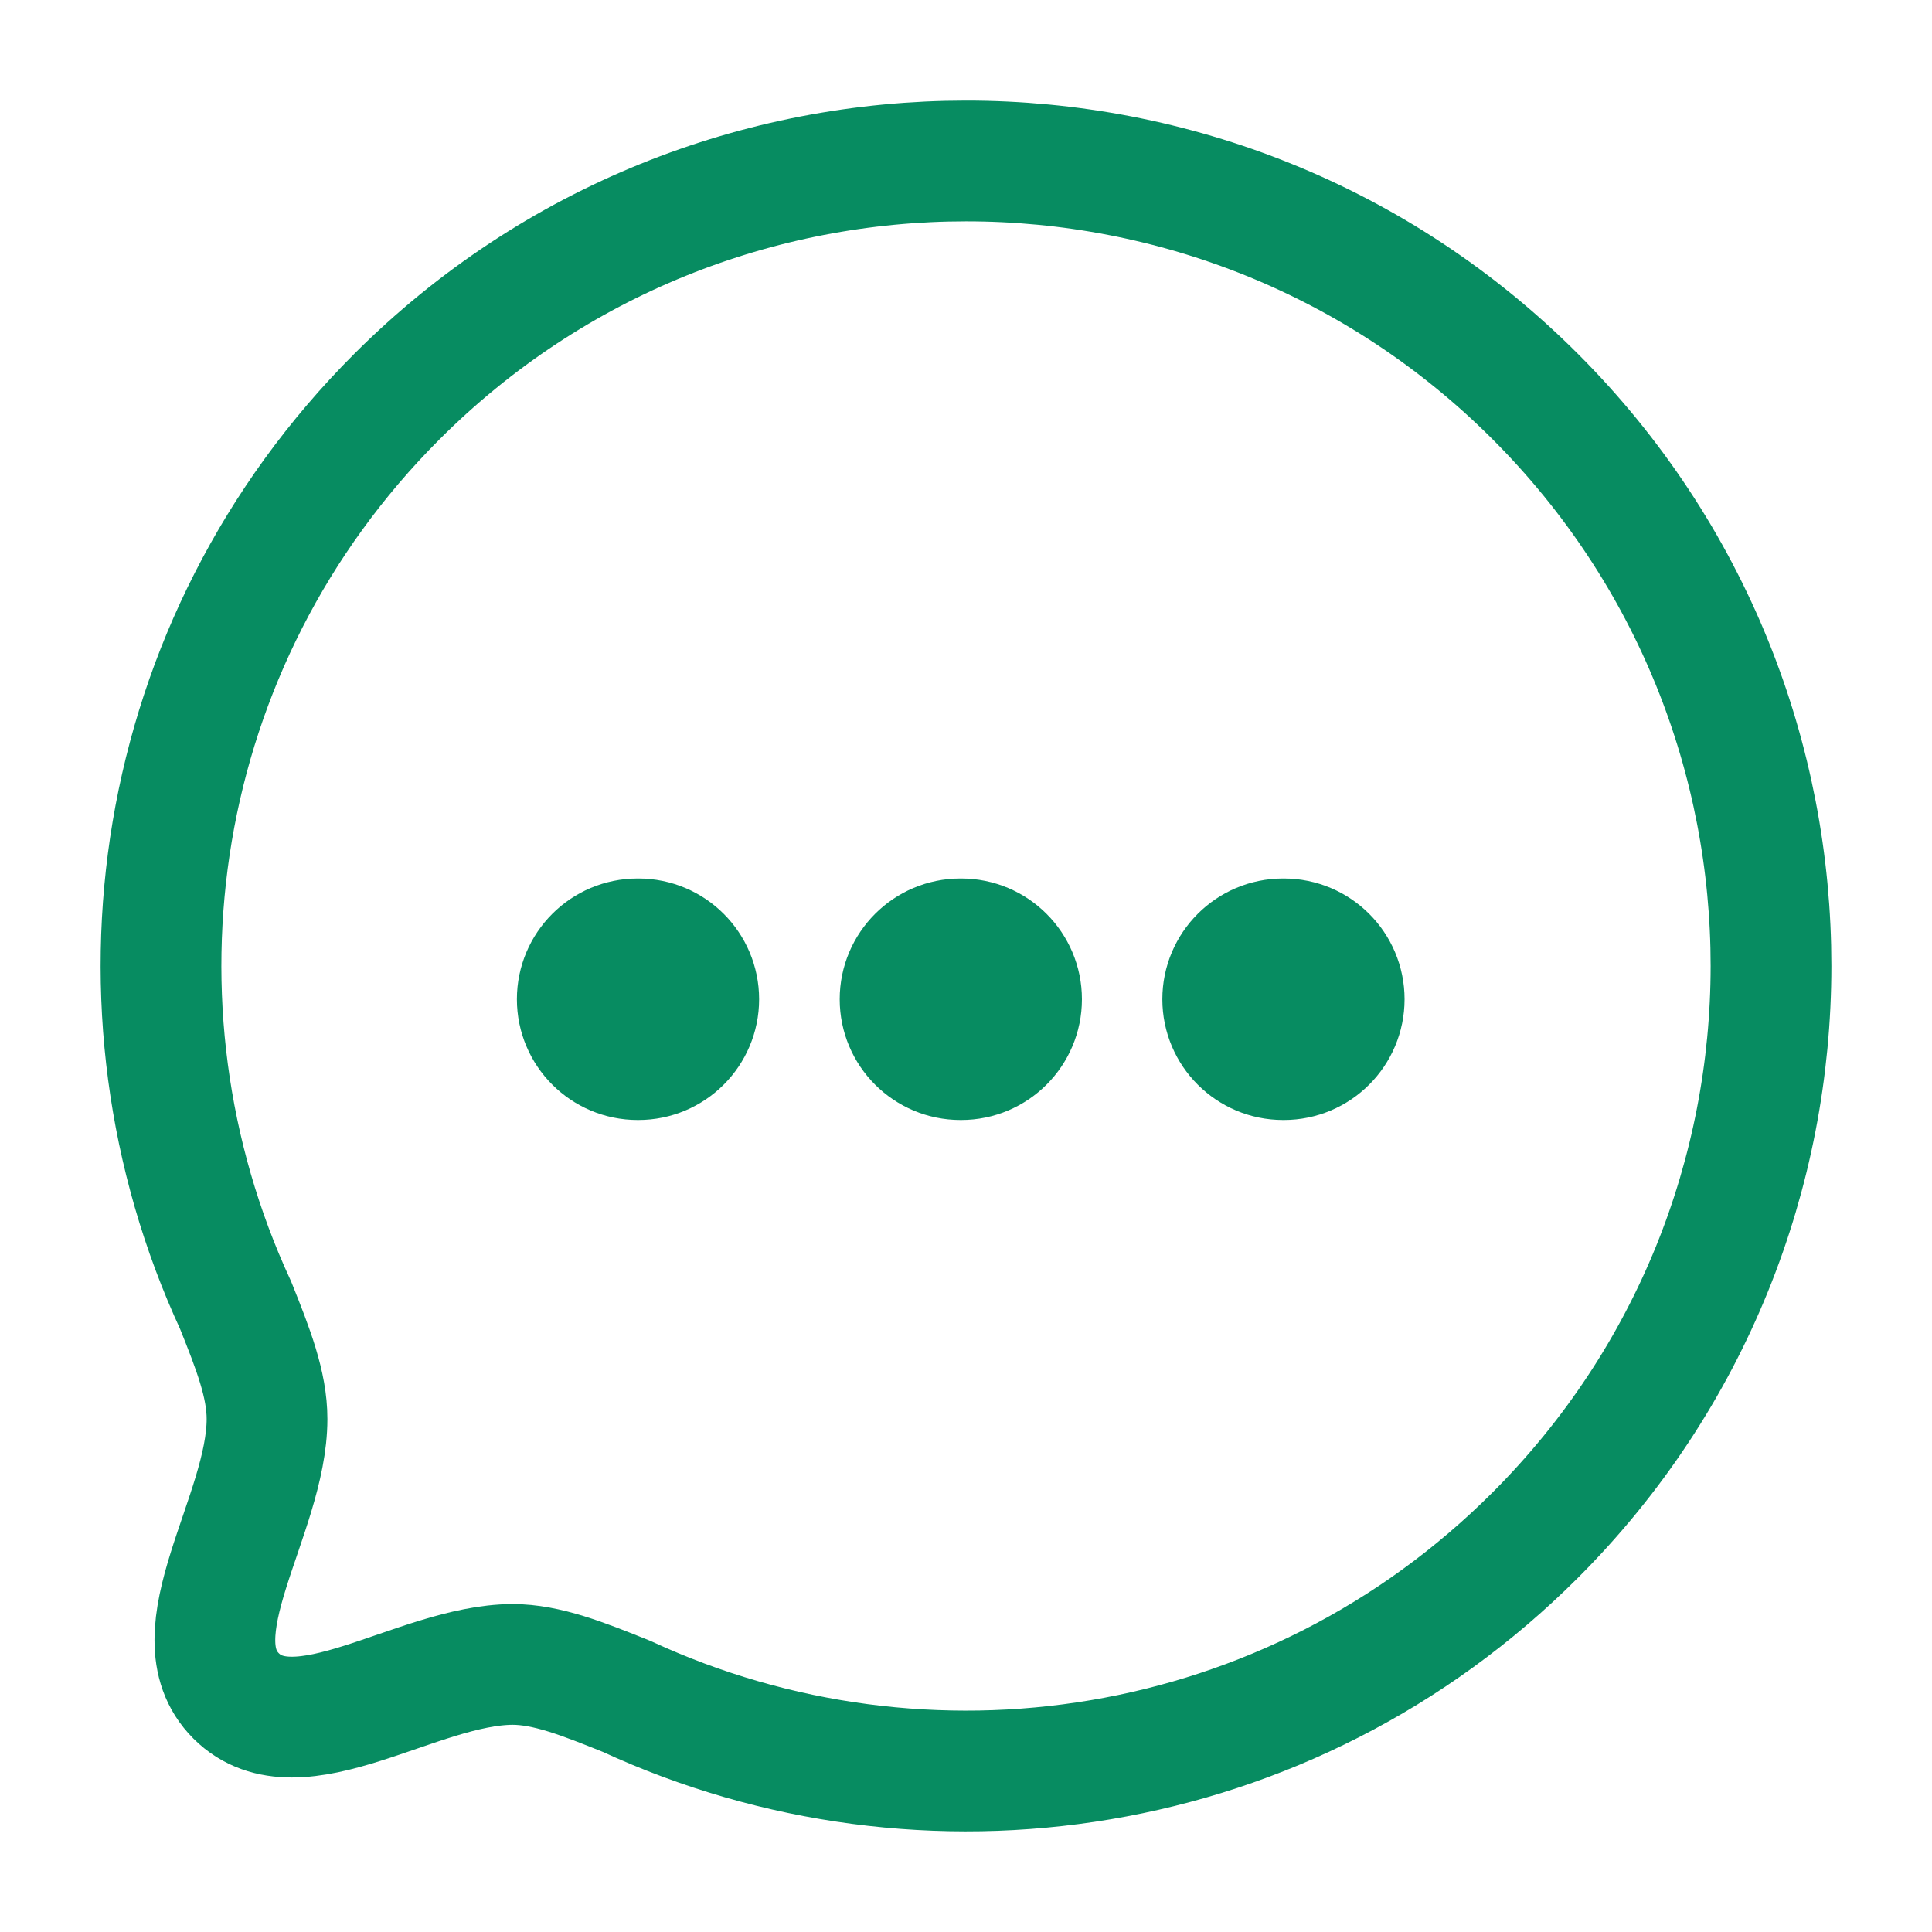 <svg width="24" height="24" viewBox="0 0 24 24" fill="none" xmlns="http://www.w3.org/2000/svg">
<path fill-rule="evenodd" clip-rule="evenodd" d="M19.071 19.07C16.015 22.126 11.49 22.787 7.786 21.074C7.24 20.854 6.791 20.676 6.365 20.676C5.178 20.683 3.701 21.834 2.933 21.067C2.166 20.299 3.317 18.821 3.317 17.627C3.317 17.2 3.146 16.76 2.926 16.212C1.213 12.51 1.874 7.983 4.93 4.927C8.832 1.024 15.17 1.024 19.071 4.926C22.98 8.835 22.973 15.168 19.071 19.07Z" stroke="#078C61" stroke-width="1.5" stroke-linecap="round" stroke-linejoin="round"/>
<path d="M15.939 11.663C15.525 11.663 15.189 11.999 15.189 12.413C15.189 12.827 15.525 13.163 15.939 13.163H15.948C16.362 13.163 16.698 12.827 16.698 12.413C16.698 11.999 16.362 11.663 15.948 11.663H15.939Z" stroke="#078C61" stroke-width="1.5" stroke-linecap="round" stroke-linejoin="round"/>
<path d="M11.931 11.663C11.517 11.663 11.181 11.999 11.181 12.413C11.181 12.827 11.517 13.163 11.931 13.163H11.94C12.354 13.163 12.69 12.827 12.69 12.413C12.69 11.999 12.354 11.663 11.94 11.663H11.931Z" stroke="#078C61" stroke-width="1.5" stroke-linecap="round" stroke-linejoin="round"/>
<path d="M7.921 11.663C7.507 11.663 7.171 11.999 7.171 12.413C7.171 12.827 7.507 13.163 7.921 13.163H7.93C8.344 13.163 8.68 12.827 8.68 12.413C8.68 11.999 8.344 11.663 7.93 11.663H7.921Z" stroke="#078C61" stroke-width="1.5" stroke-linecap="round" stroke-linejoin="round"/>
</svg>

